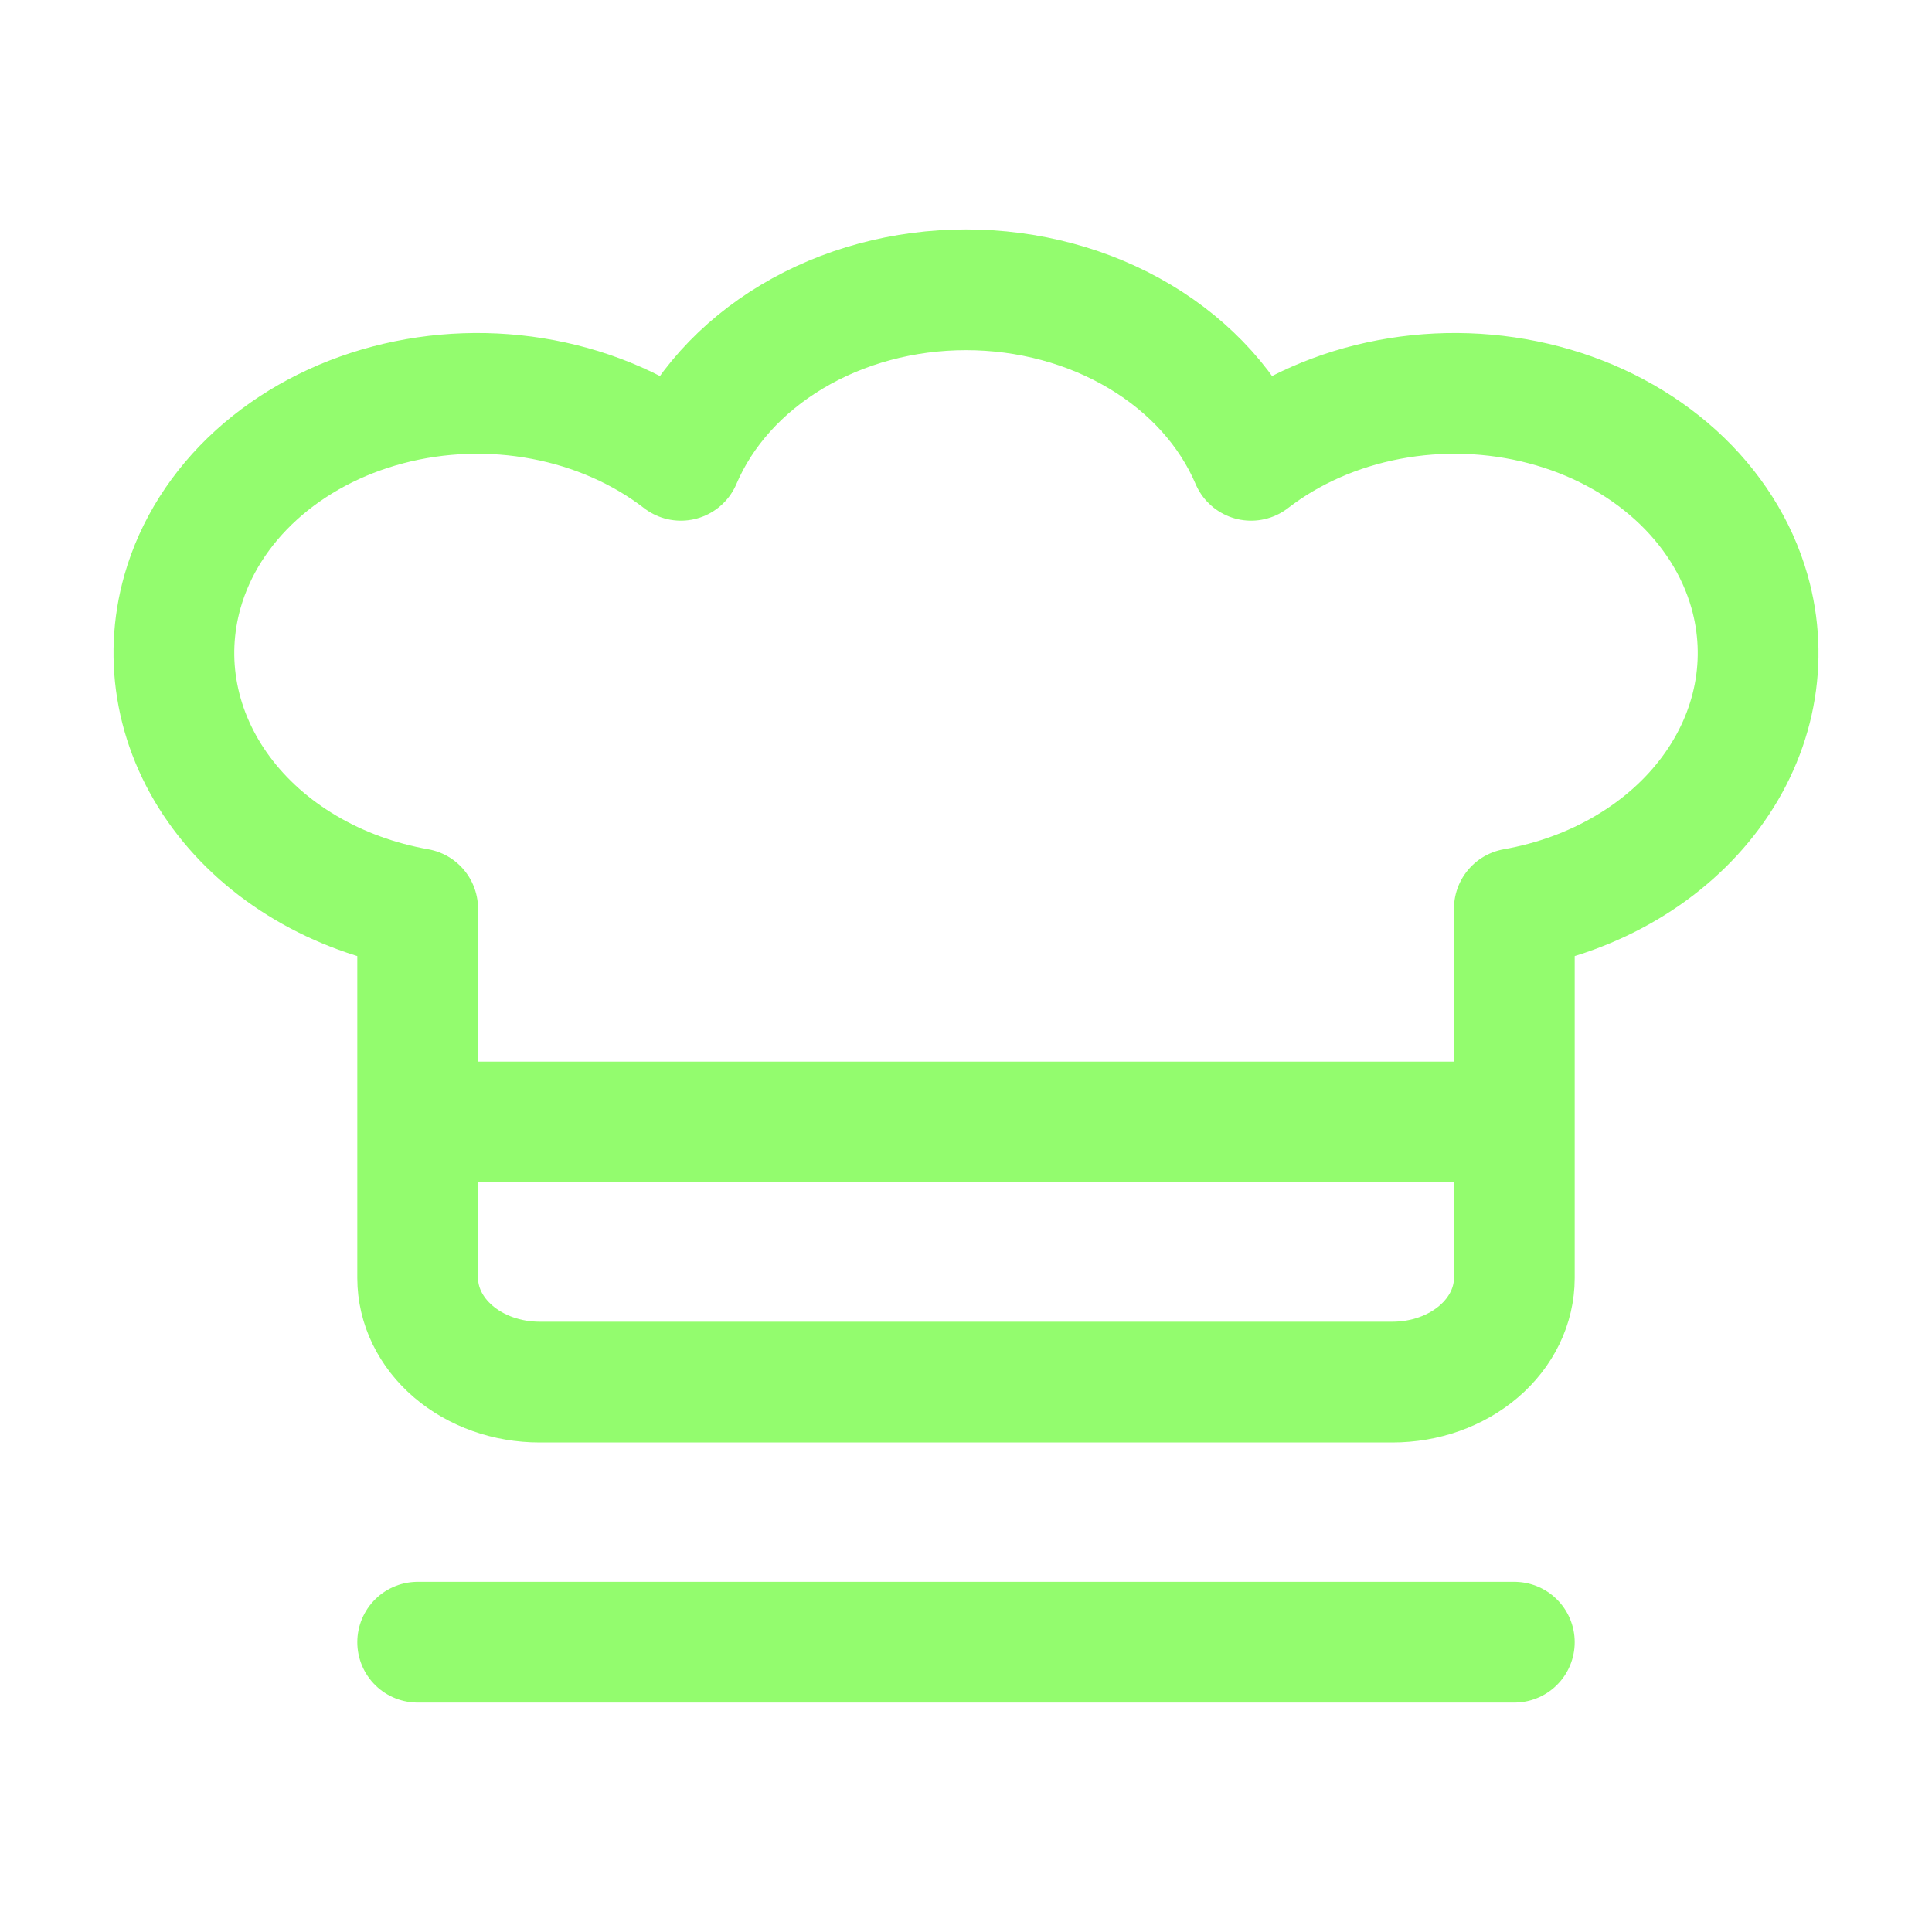 <svg width="80" height="80" viewBox="0 0 80 80" fill="none" xmlns="http://www.w3.org/2000/svg">
<path d="M17.295 68H62.705M17.295 46.46H62.705M72.442 24.488C71.929 22.682 70.875 21.02 69.383 19.666C67.891 18.312 66.013 17.312 63.932 16.765C61.851 16.217 59.639 16.141 57.514 16.544C55.388 16.946 53.421 17.813 51.806 19.06C50.925 16.991 49.319 15.204 47.207 13.941C45.095 12.678 42.579 12 40 12C37.421 12 34.905 12.678 32.793 13.941C30.681 15.204 29.075 16.991 28.194 19.06C26.579 17.813 24.612 16.946 22.486 16.544C20.361 16.141 18.149 16.217 16.068 16.765C13.987 17.312 12.109 18.312 10.617 19.666C9.125 21.02 8.071 22.682 7.558 24.488C7.157 25.898 7.092 27.363 7.368 28.794C7.644 30.226 8.254 31.596 9.163 32.822C10.071 34.048 11.259 35.105 12.657 35.931C14.054 36.757 15.631 37.334 17.295 37.628V52.922C17.295 54.064 17.827 55.16 18.773 55.968C19.719 56.776 21.003 57.23 22.341 57.23H57.659C58.997 57.23 60.281 56.776 61.227 55.968C62.173 55.16 62.705 54.064 62.705 52.922V37.628C64.369 37.334 65.946 36.757 67.343 35.931C68.74 35.105 69.929 34.048 70.837 32.822C71.746 31.596 72.356 30.226 72.632 28.794C72.908 27.363 72.843 25.898 72.442 24.488Z" stroke="#93FC6E" stroke-width="5" stroke-linecap="round" stroke-linejoin="round"/>
</svg>

